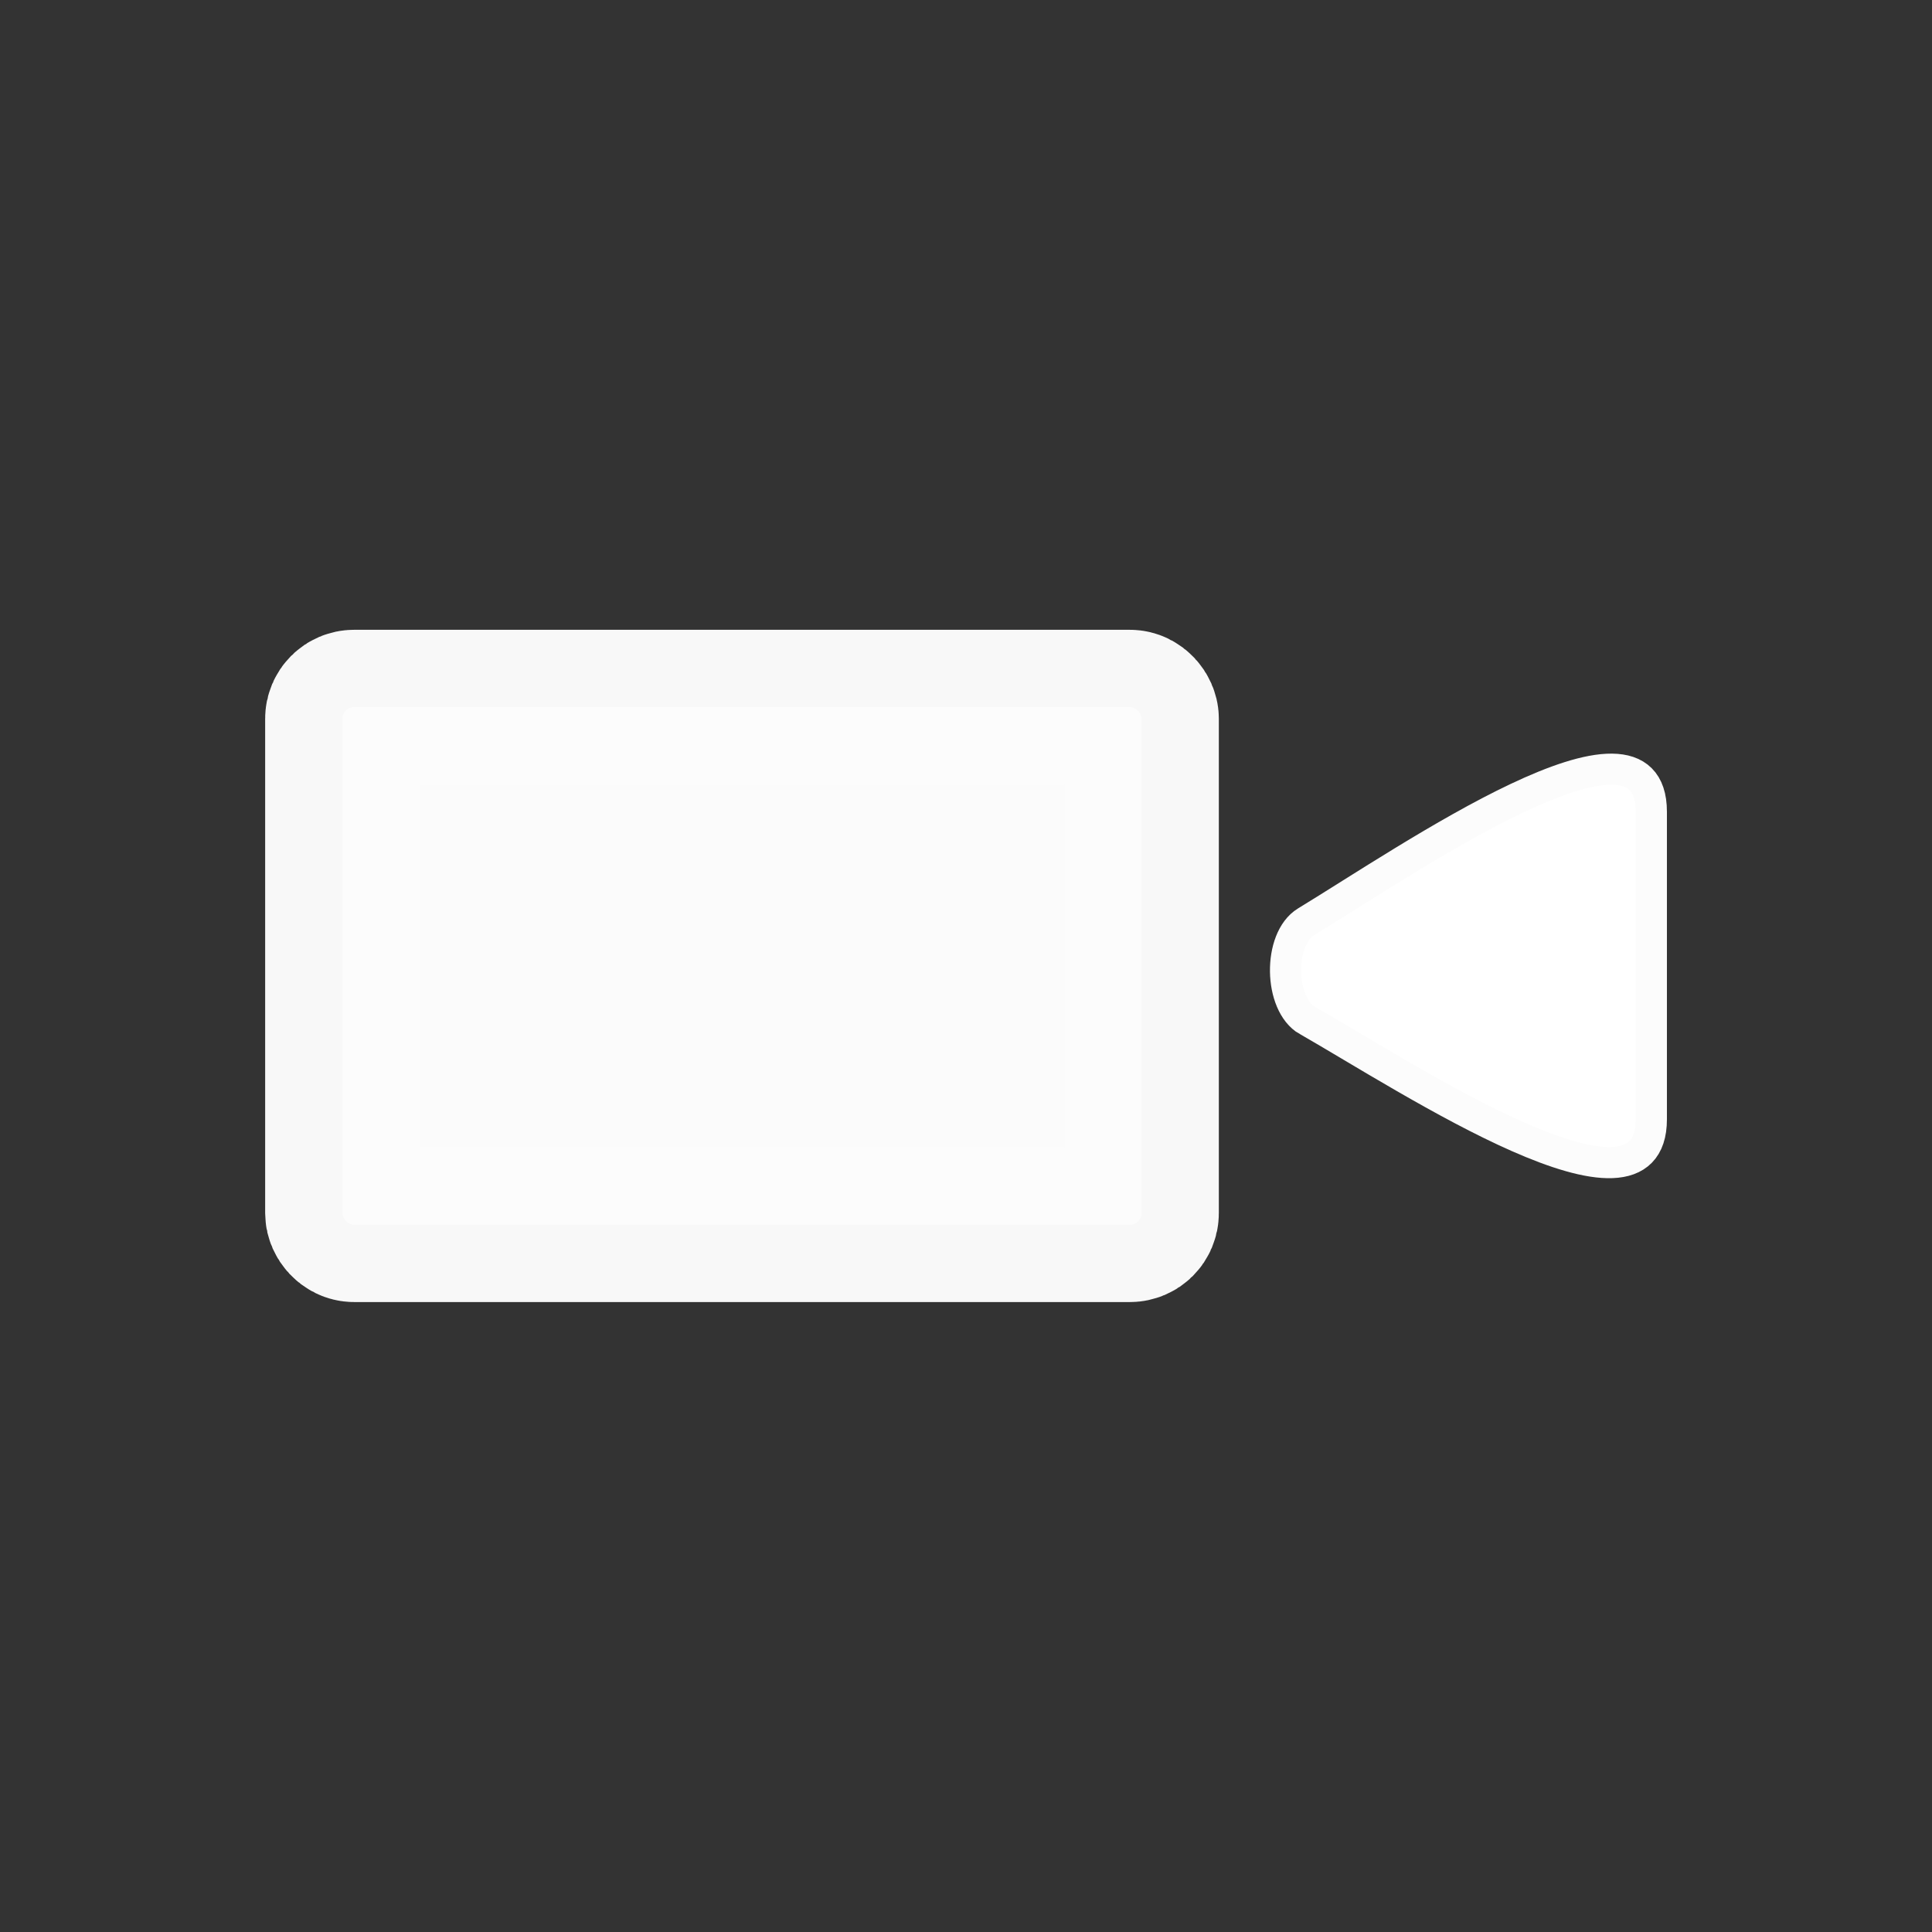 <?xml version="1.0" encoding="UTF-8" standalone="no"?>
<!-- Created with Inkscape (http://www.inkscape.org/) -->

<svg
   xmlns:dc="http://purl.org/dc/elements/1.1/"
   xmlns:cc="http://creativecommons.org/ns#"
   xmlns:rdf="http://www.w3.org/1999/02/22-rdf-syntax-ns#"
   xmlns:svg="http://www.w3.org/2000/svg"
   xmlns="http://www.w3.org/2000/svg"
   xmlns:sodipodi="http://sodipodi.sourceforge.net/DTD/sodipodi-0.dtd"
   xmlns:inkscape="http://www.inkscape.org/namespaces/inkscape"
   width="48"
   height="48"
   viewBox="0 0 12.7 12.7"
   version="1.1"
   id="svg8"
   inkscape:version="0.92.4 5da689c313, 2019-01-14"
   sodipodi:docname="streams.svg"
   inkscape:export-filename="/media/Download/Development/TwitchTube/src/qml/icons/stream.png"
   inkscape:export-xdpi="256"
   inkscape:export-ydpi="256">
  <rect x="0" y="0" width="12.7" height="12.7" fill="#333333" stroke="none"/>
  <defs
     id="defs2" />
  <sodipodi:namedview
     id="base"
     pagecolor="#ffffff"
     bordercolor="#666666"
     borderopacity="1.0"
     inkscape:pageopacity="0.0"
     inkscape:pageshadow="2"
     inkscape:zoom="11.313709"
     inkscape:cx="14.883562"
     inkscape:cy="21.540256"
     inkscape:document-units="mm"
     inkscape:current-layer="layer1"
     showgrid="false"
     units="px"
     inkscape:pagecheckerboard="true"
     inkscape:window-width="1920"
     inkscape:window-height="1016"
     inkscape:window-x="0"
     inkscape:window-y="27"
     inkscape:window-maximized="1" />
  <g
     inkscape:label="Layer 1"
     inkscape:groupmode="layer"
     id="layer1"
     transform="translate(0,-284.3)">
    <path
       style="fill:#ffffff;fill-opacity:1;fill-rule:evenodd;stroke:#fcfcfc;stroke-width:0.205px;stroke-linecap:butt;stroke-linejoin:miter;stroke-opacity:1"
       d="m 8.595,291.009 c -0.188,-0.108 -0.194,-0.537 -0.009,-0.65 0.678,-0.412 2.269,-1.516 2.269,-0.723 v 2.022 c 0,0.784 -1.58,-0.26 -2.26,-0.65 z"
       id="path4541"
       inkscape:connector-curvature="0"
       sodipodi:nodetypes="sssss" />
    <rect
       style="opacity:0.98;fill:#ffffff;fill-opacity:1;stroke:#fcfcfc;stroke-width:1.016;stroke-miterlimit:4;stroke-dasharray:none;stroke-opacity:1"
       id="rect4549"
       width="5.253"
       height="3.403"
       x="2.251"
       y="288.948"
       rx="0.076" />
  </g>
</svg>
